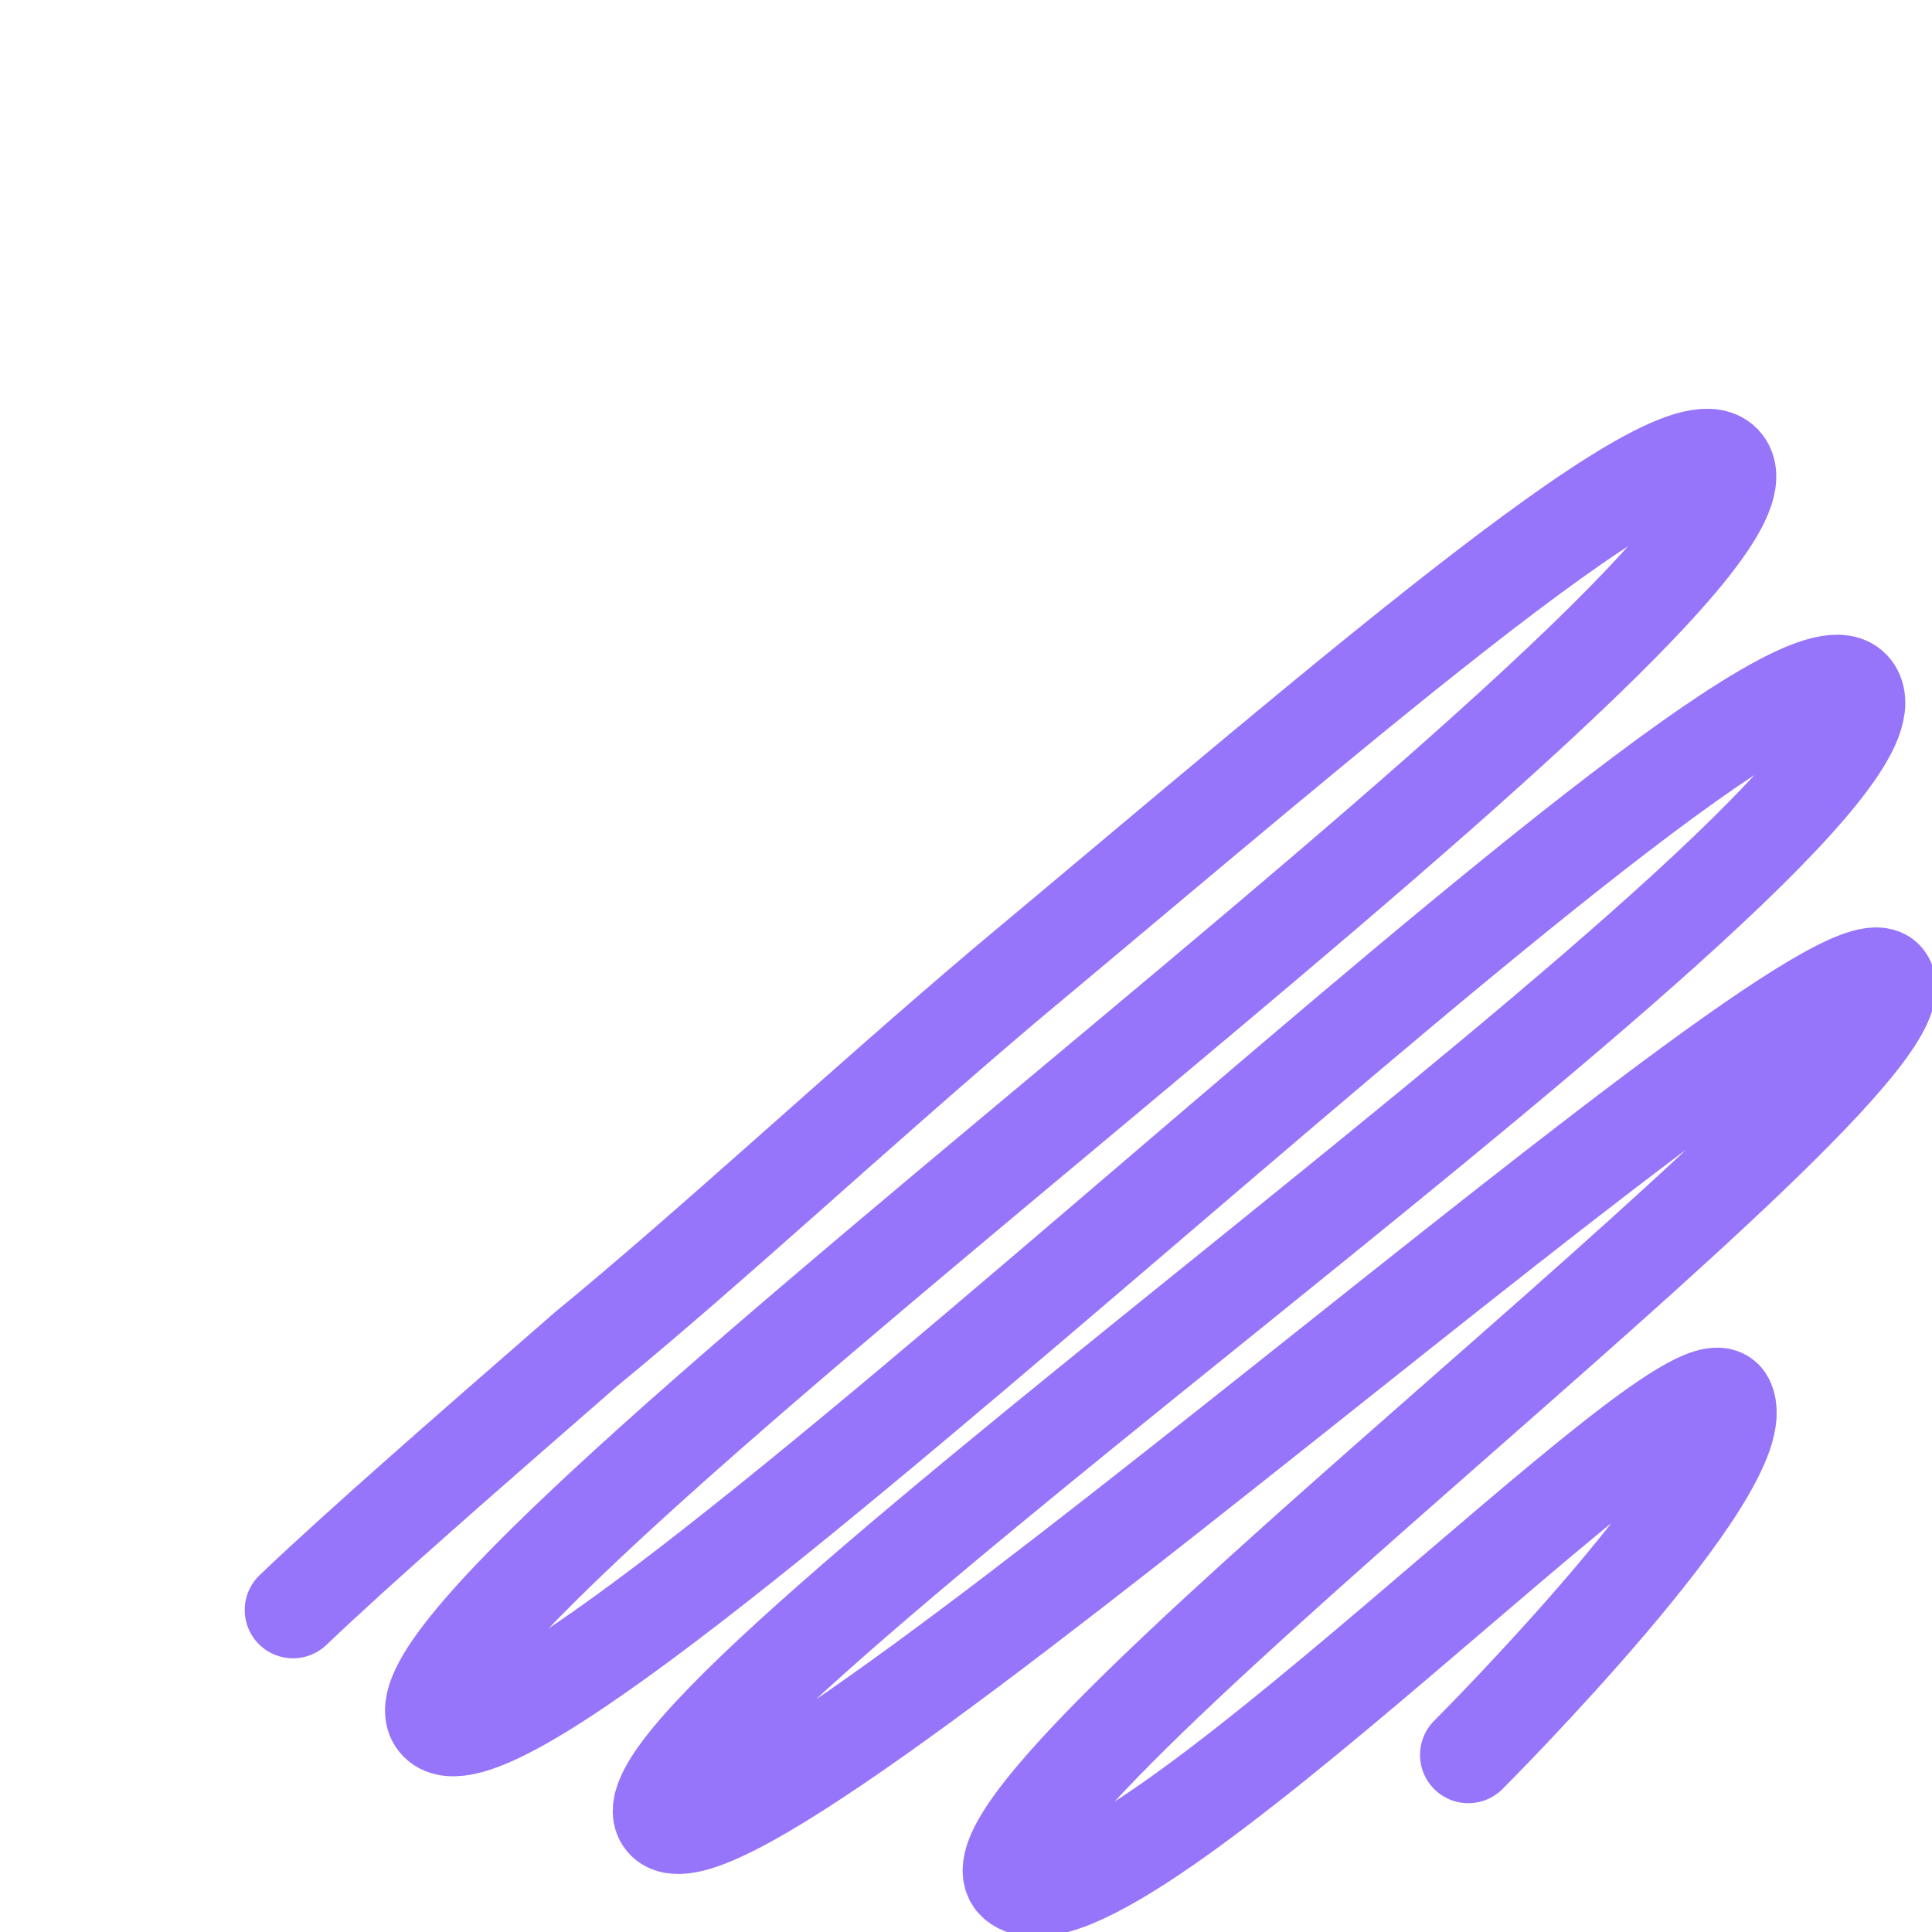 <?xml version="1.0" encoding="utf-8"?>
<!-- Generator: Adobe Illustrator 26.0.1, SVG Export Plug-In . SVG Version: 6.00 Build 0)  -->
<svg version="1.1" id="Camada_1" xmlns="http://www.w3.org/2000/svg" xmlns:xlink="http://www.w3.org/1999/xlink" x="0px" y="0px"
	 viewBox="0 0 60 60" style="enable-background:new 0 0 60 60;" xml:space="preserve">
<style type="text/css">
	.st0{fill:none;stroke:#9775FA;stroke-width:3;stroke-linecap:round;stroke-miterlimit:10;}
</style>
<path class="st0" d="M9.1,50c2.1-2,5.2-4.7,9.1-8.1c3.9-3.2,8.4-7.4,13-11.3c10.9-9.1,21.3-18.2,22.4-16.1c2,4-43,36-40,39
	s42-36,44-32s-39,32-37,35s37-29,38-26s-30,26-27,28s21-17,22-15s-8,11-8,11"/>
</svg>
